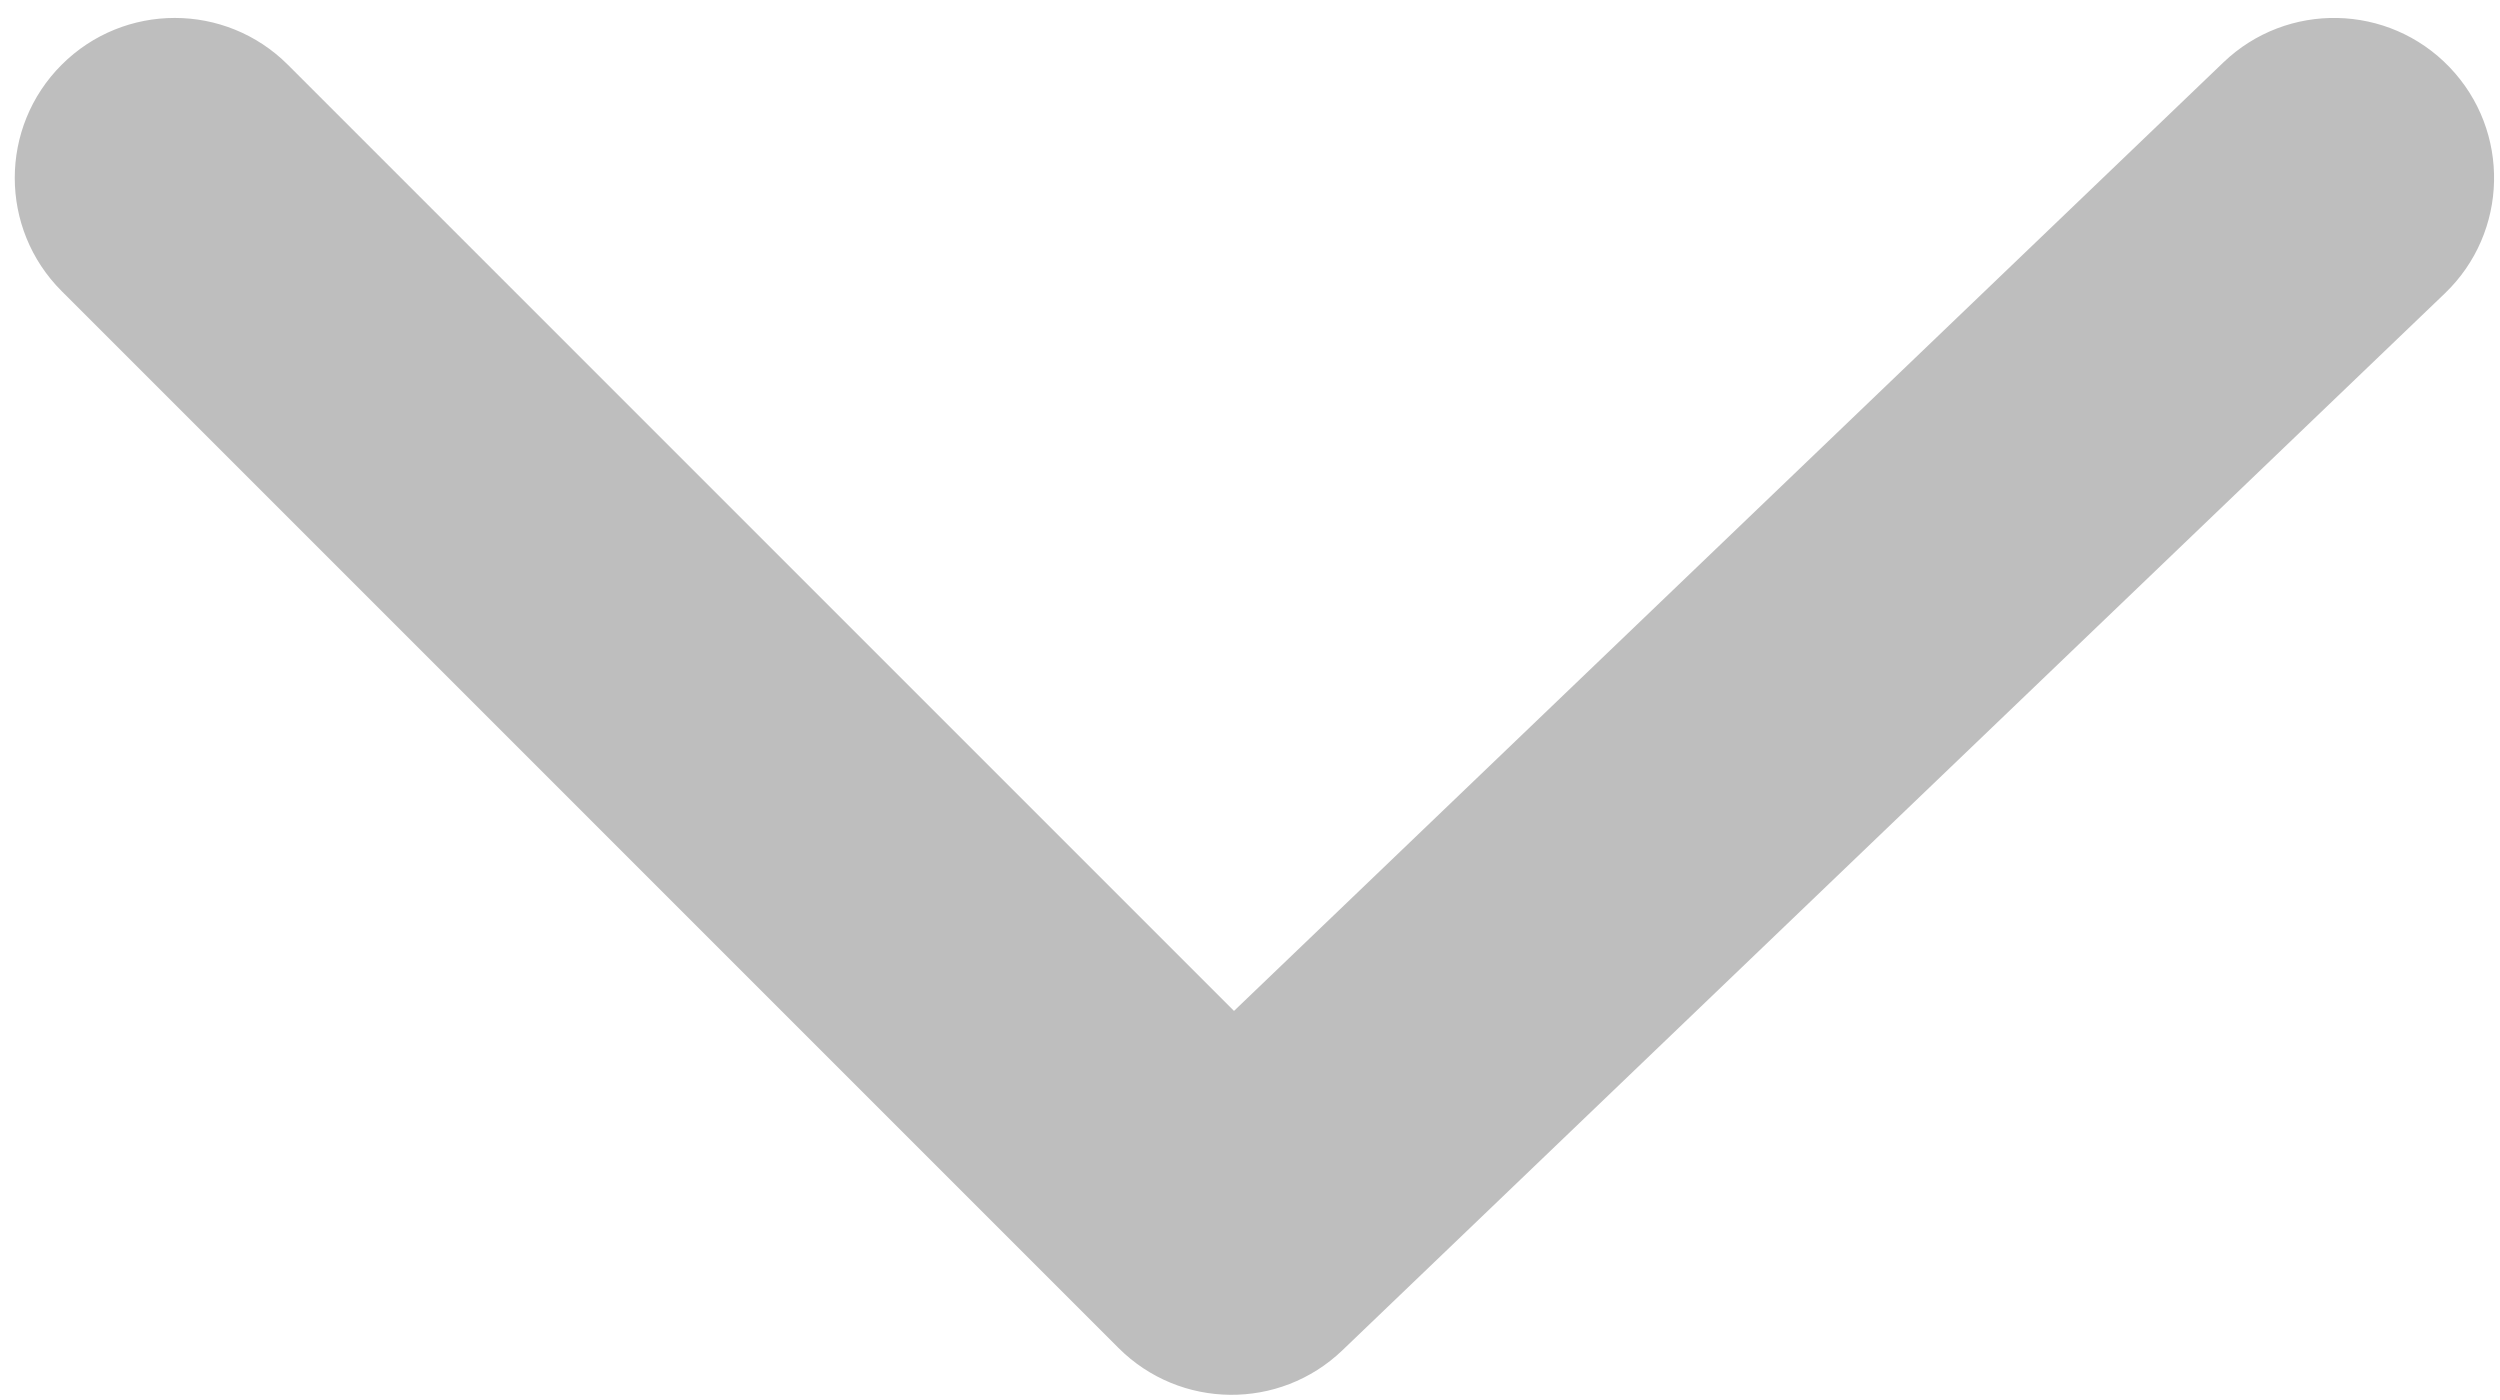 <?xml version="1.0" encoding="UTF-8"?>
<svg width="125px" height="70px" viewBox="0 0 125 70" version="1.1" xmlns="http://www.w3.org/2000/svg" xmlns:xlink="http://www.w3.org/1999/xlink">
    <!-- Generator: Sketch 49.3 (51167) - http://www.bohemiancoding.com/sketch -->
    <title>Path 3</title>
    <desc>Created with Sketch.</desc>
    <defs></defs>
    <g id="Page-1" stroke="none" stroke-width="1" fill="none" fill-rule="evenodd">
        <path d="M111.168,3.122 C114.357,0.065 119.421,0.171 122.479,3.361 C125.537,6.55 125.43,11.614 122.24,14.672 L67.118,67.516 C63.976,70.528 59.003,70.476 55.925,67.398 L3.081,14.554 C-0.043,11.43 -0.043,6.364 3.081,3.24 C6.205,0.116 11.27,0.116 14.395,3.24 L61.7,50.546 L111.168,3.122 Z" id="Path-3" fill="#bebebe" fill-rule="nonzero"></path>
    </g>
</svg>
